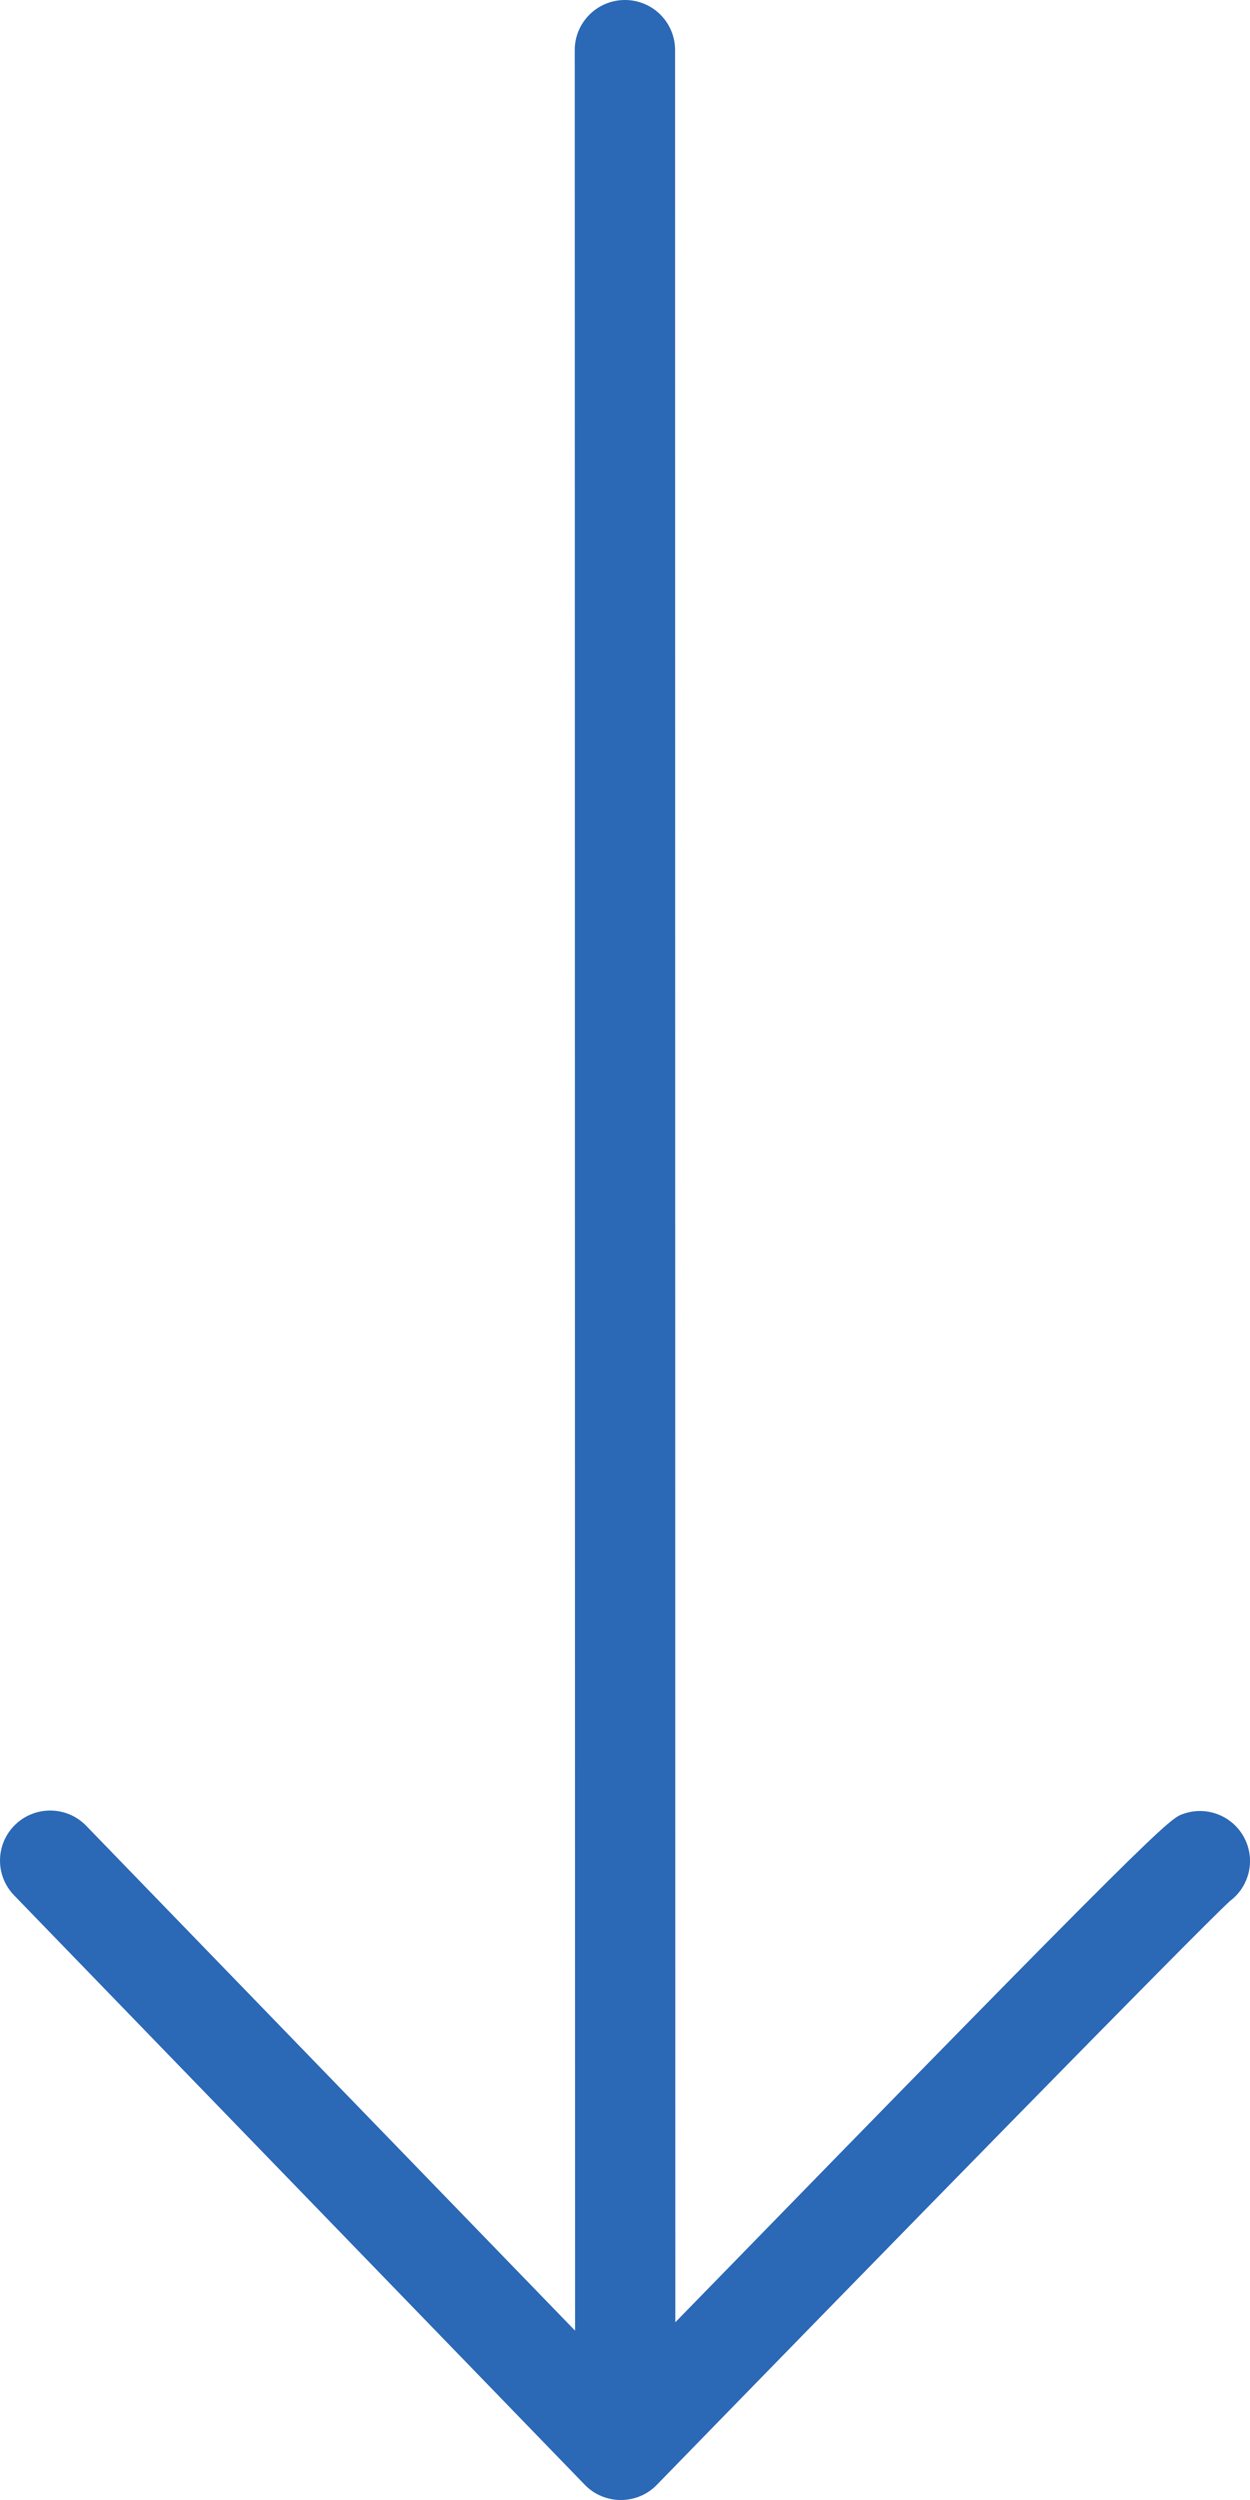 <?xml version="1.0" encoding="UTF-8" standalone="no"?>
<svg width="15px" height="30px" viewBox="0 0 15 30" version="1.1" xmlns="http://www.w3.org/2000/svg" xmlns:xlink="http://www.w3.org/1999/xlink">
    <!-- Generator: Sketch 3.8.3 (29802) - http://www.bohemiancoding.com/sketch -->
    <title>flechita</title>
    <desc>Created with Sketch.</desc>
    <defs></defs>
    <g id="Page-1" stroke="none" stroke-width="1" fill="none" fill-rule="evenodd">
        <g id="01Home_01" transform="translate(-633, -661)" fill="#2b68b6">
            <g id="01-landing" transform="translate(25, 25)">
                <path d="M622.967,658.136 C622.858,657.823 622.516,657.656 622.201,657.766 C622.031,657.824 621.966,657.848 616.104,663.867 L616.101,636.6 C616.101,636.269 615.832,636 615.499,636 C615.167,636 614.897,636.269 614.897,636.6 L614.901,663.968 L609.035,657.91 C608.804,657.671 608.423,657.665 608.184,657.895 C607.945,658.125 607.938,658.505 608.169,658.744 L615.017,665.817 C615.13,665.934 615.286,666 615.449,666 L615.45,666 C615.613,666 615.769,665.935 615.882,665.818 C618.458,663.171 622.38,659.158 622.761,658.811 C622.964,658.659 623.054,658.388 622.967,658.136" id="flechita"></path>
            </g>
        </g>
    </g>
</svg>
